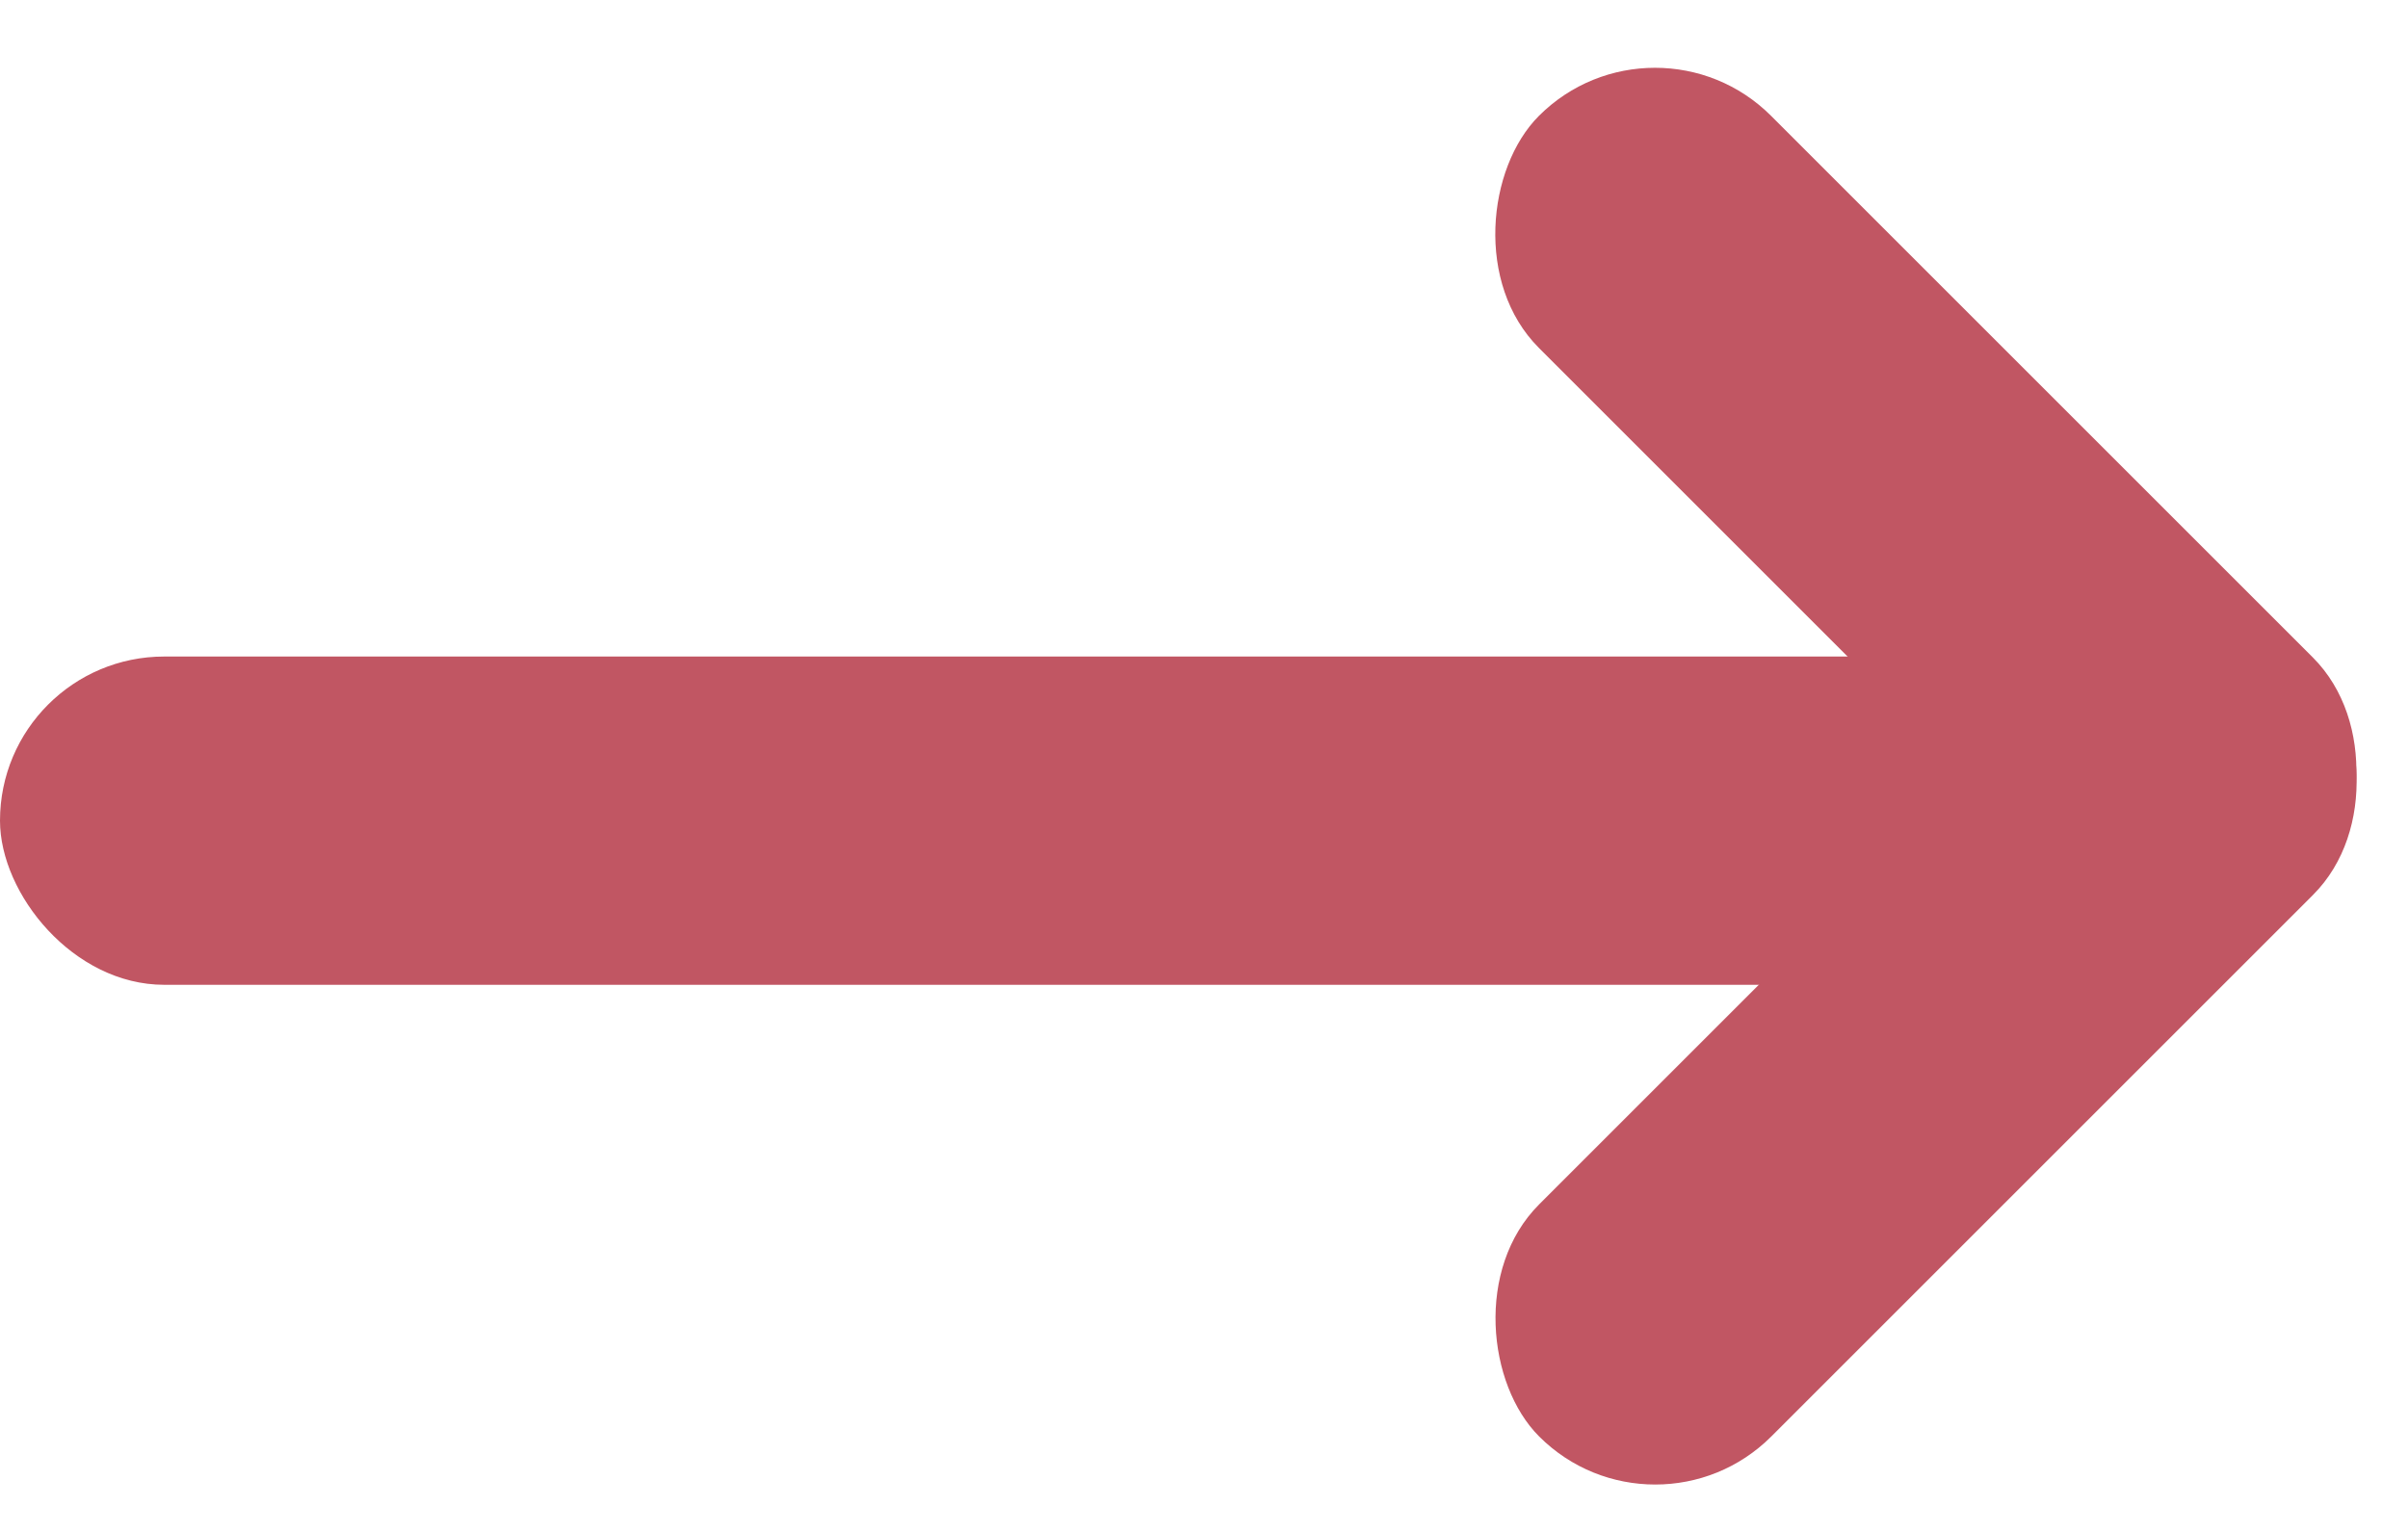 <svg height="14" viewBox="0 0 22 14" width="22" xmlns="http://www.w3.org/2000/svg"><g fill="#c15663"><rect height="3" rx="1.5" width="21" y="6"/><rect height="3" rx="1.5" transform="matrix(.707 .707 -.707 .707 8.404 -11.096)" width="10" x="12.596" y="3.096"/><rect height="3" rx="1.5" transform="matrix(-.707 .707 .707 .707 23.253 -9.632)" width="10" x="12.596" y="8.096"/></g></svg>